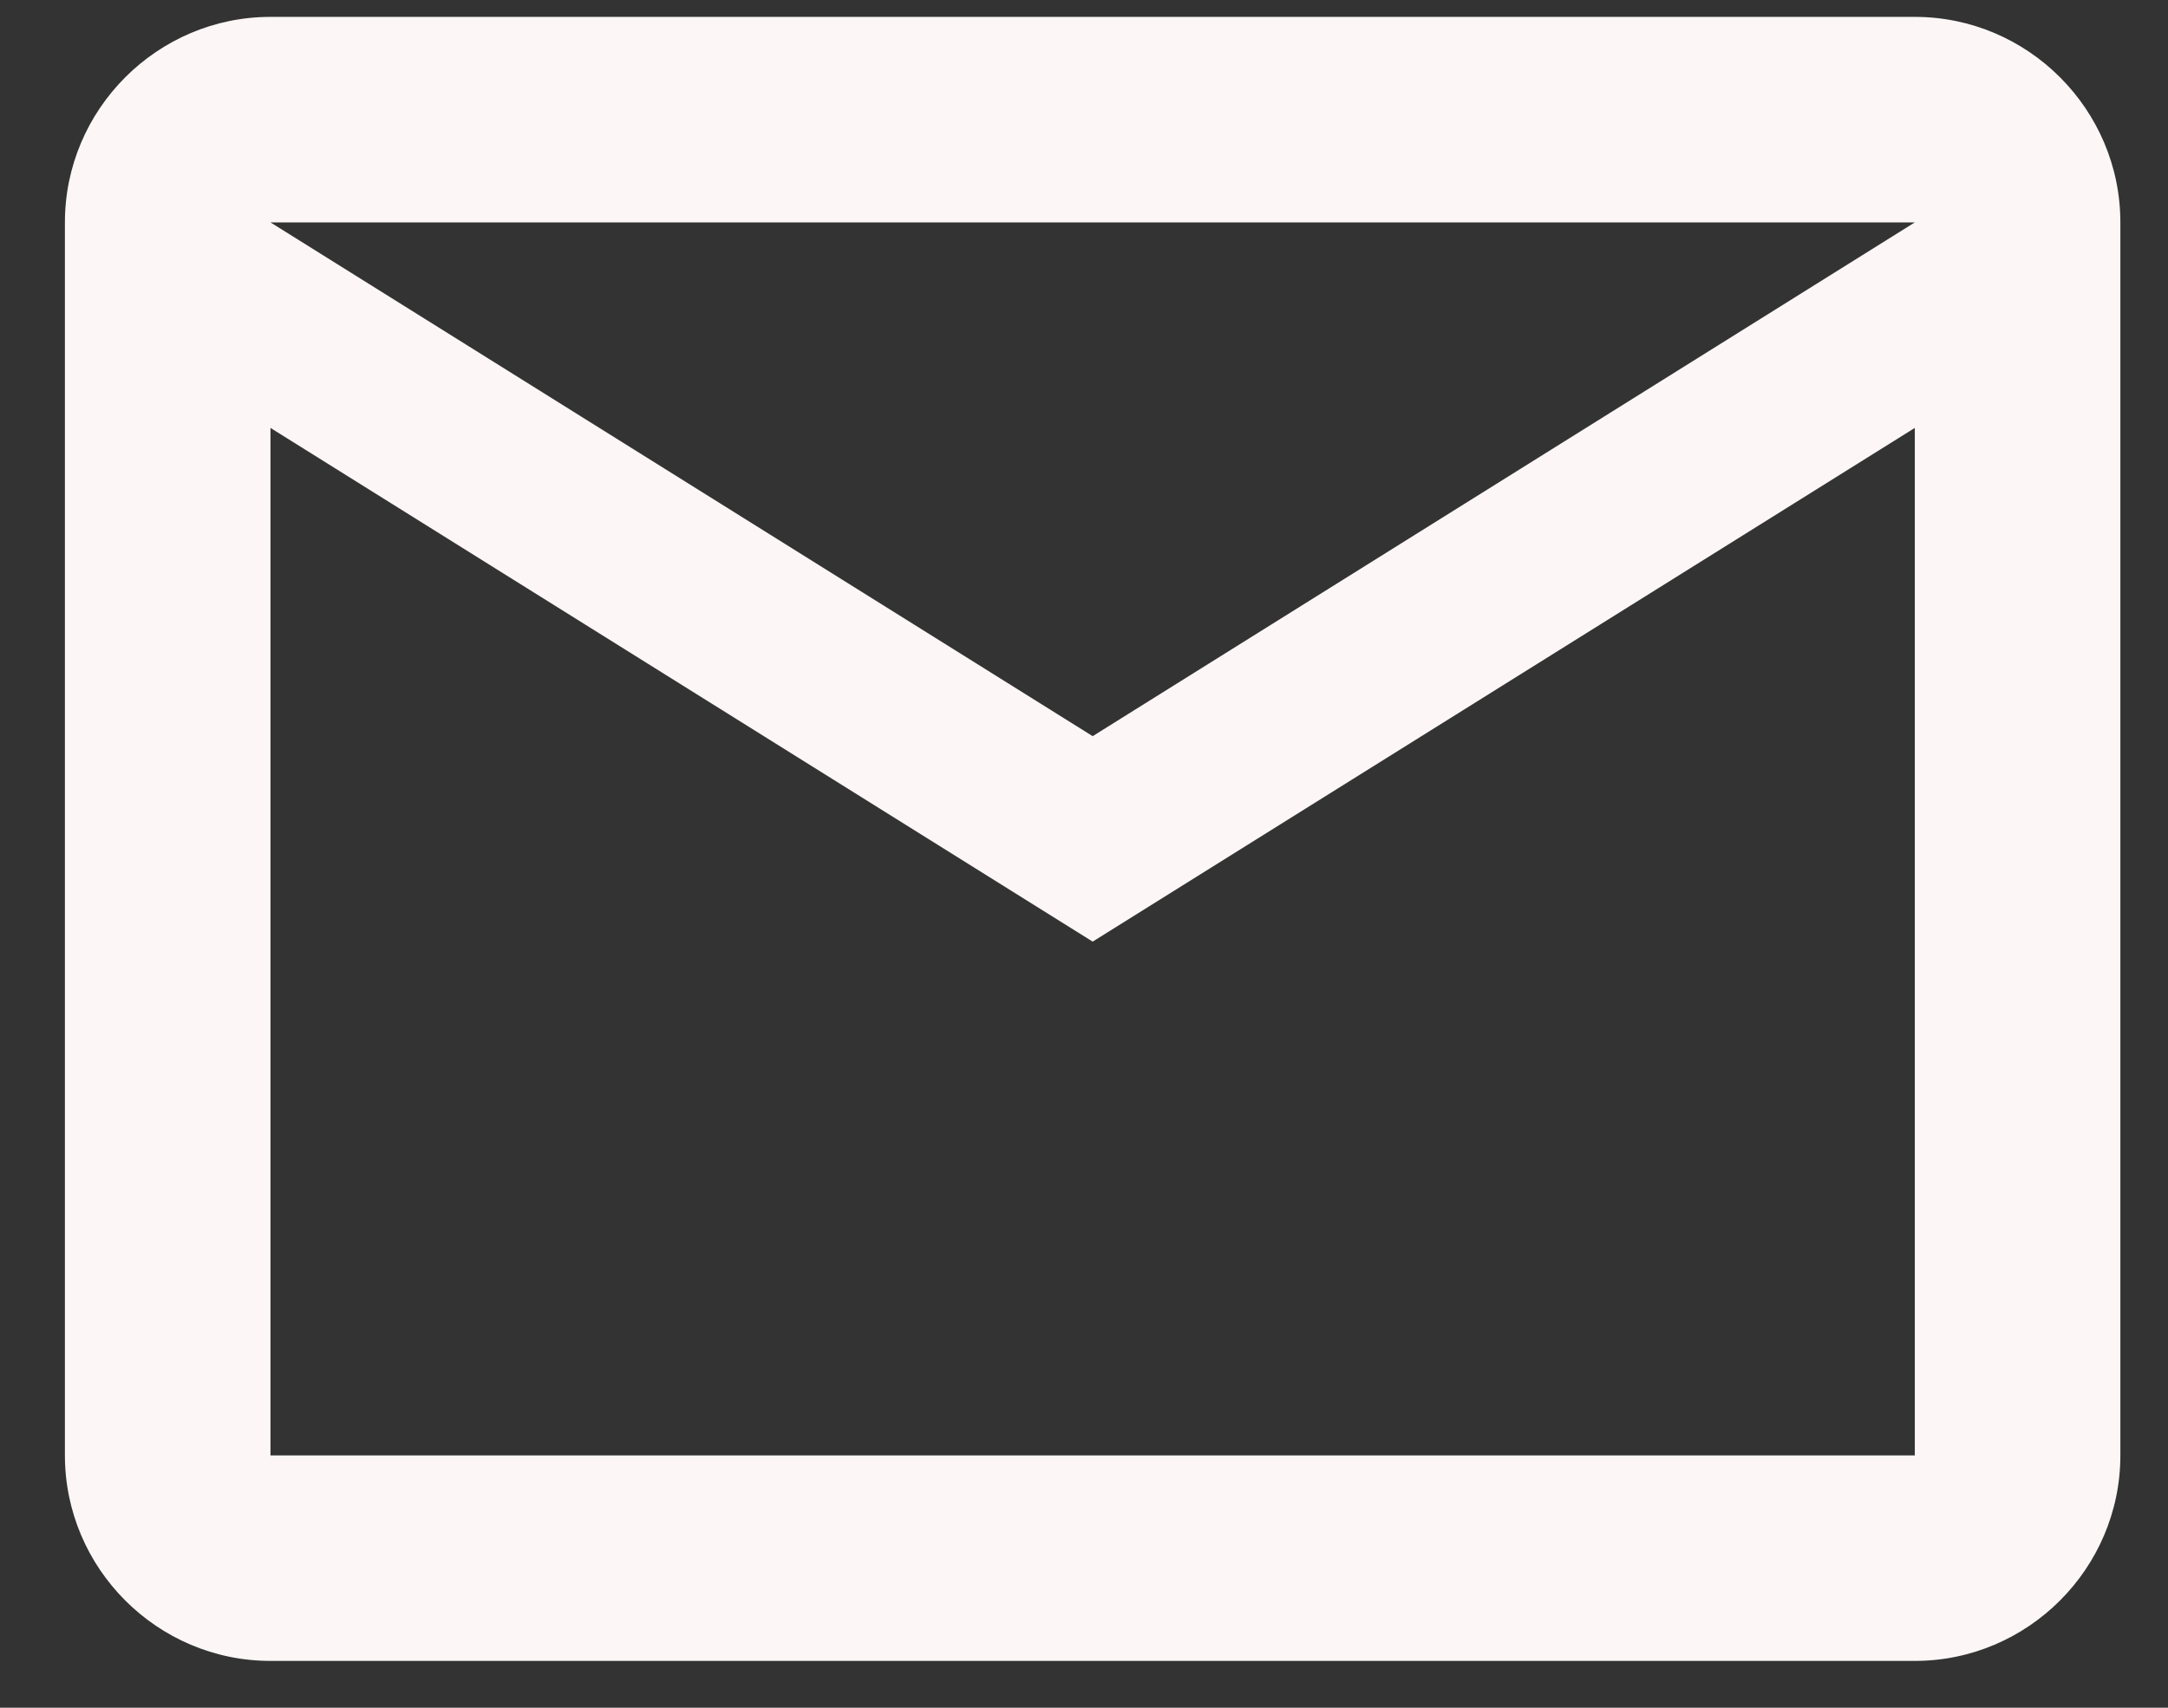 <svg width="33" height="26" viewBox="0 0 33 26" fill="none" xmlns="http://www.w3.org/2000/svg">
<rect x="0" y="0" width="33" height="26" fill="#333333" stroke="none"/>
<path d="M32.275 3.386C32.275 1.665 30.867 0.257 29.146 0.257H4.117C2.396 0.257 0.988 1.665 0.988 3.386V22.158C0.988 23.879 2.396 25.287 4.117 25.287H29.146C30.867 25.287 32.275 23.879 32.275 22.158V3.386ZM29.146 3.386L16.632 11.208L4.117 3.386H29.146ZM29.146 22.158H4.117V6.515L16.632 14.336L29.146 6.515V22.158Z" fill="#FCF6F6"/>
</svg>
